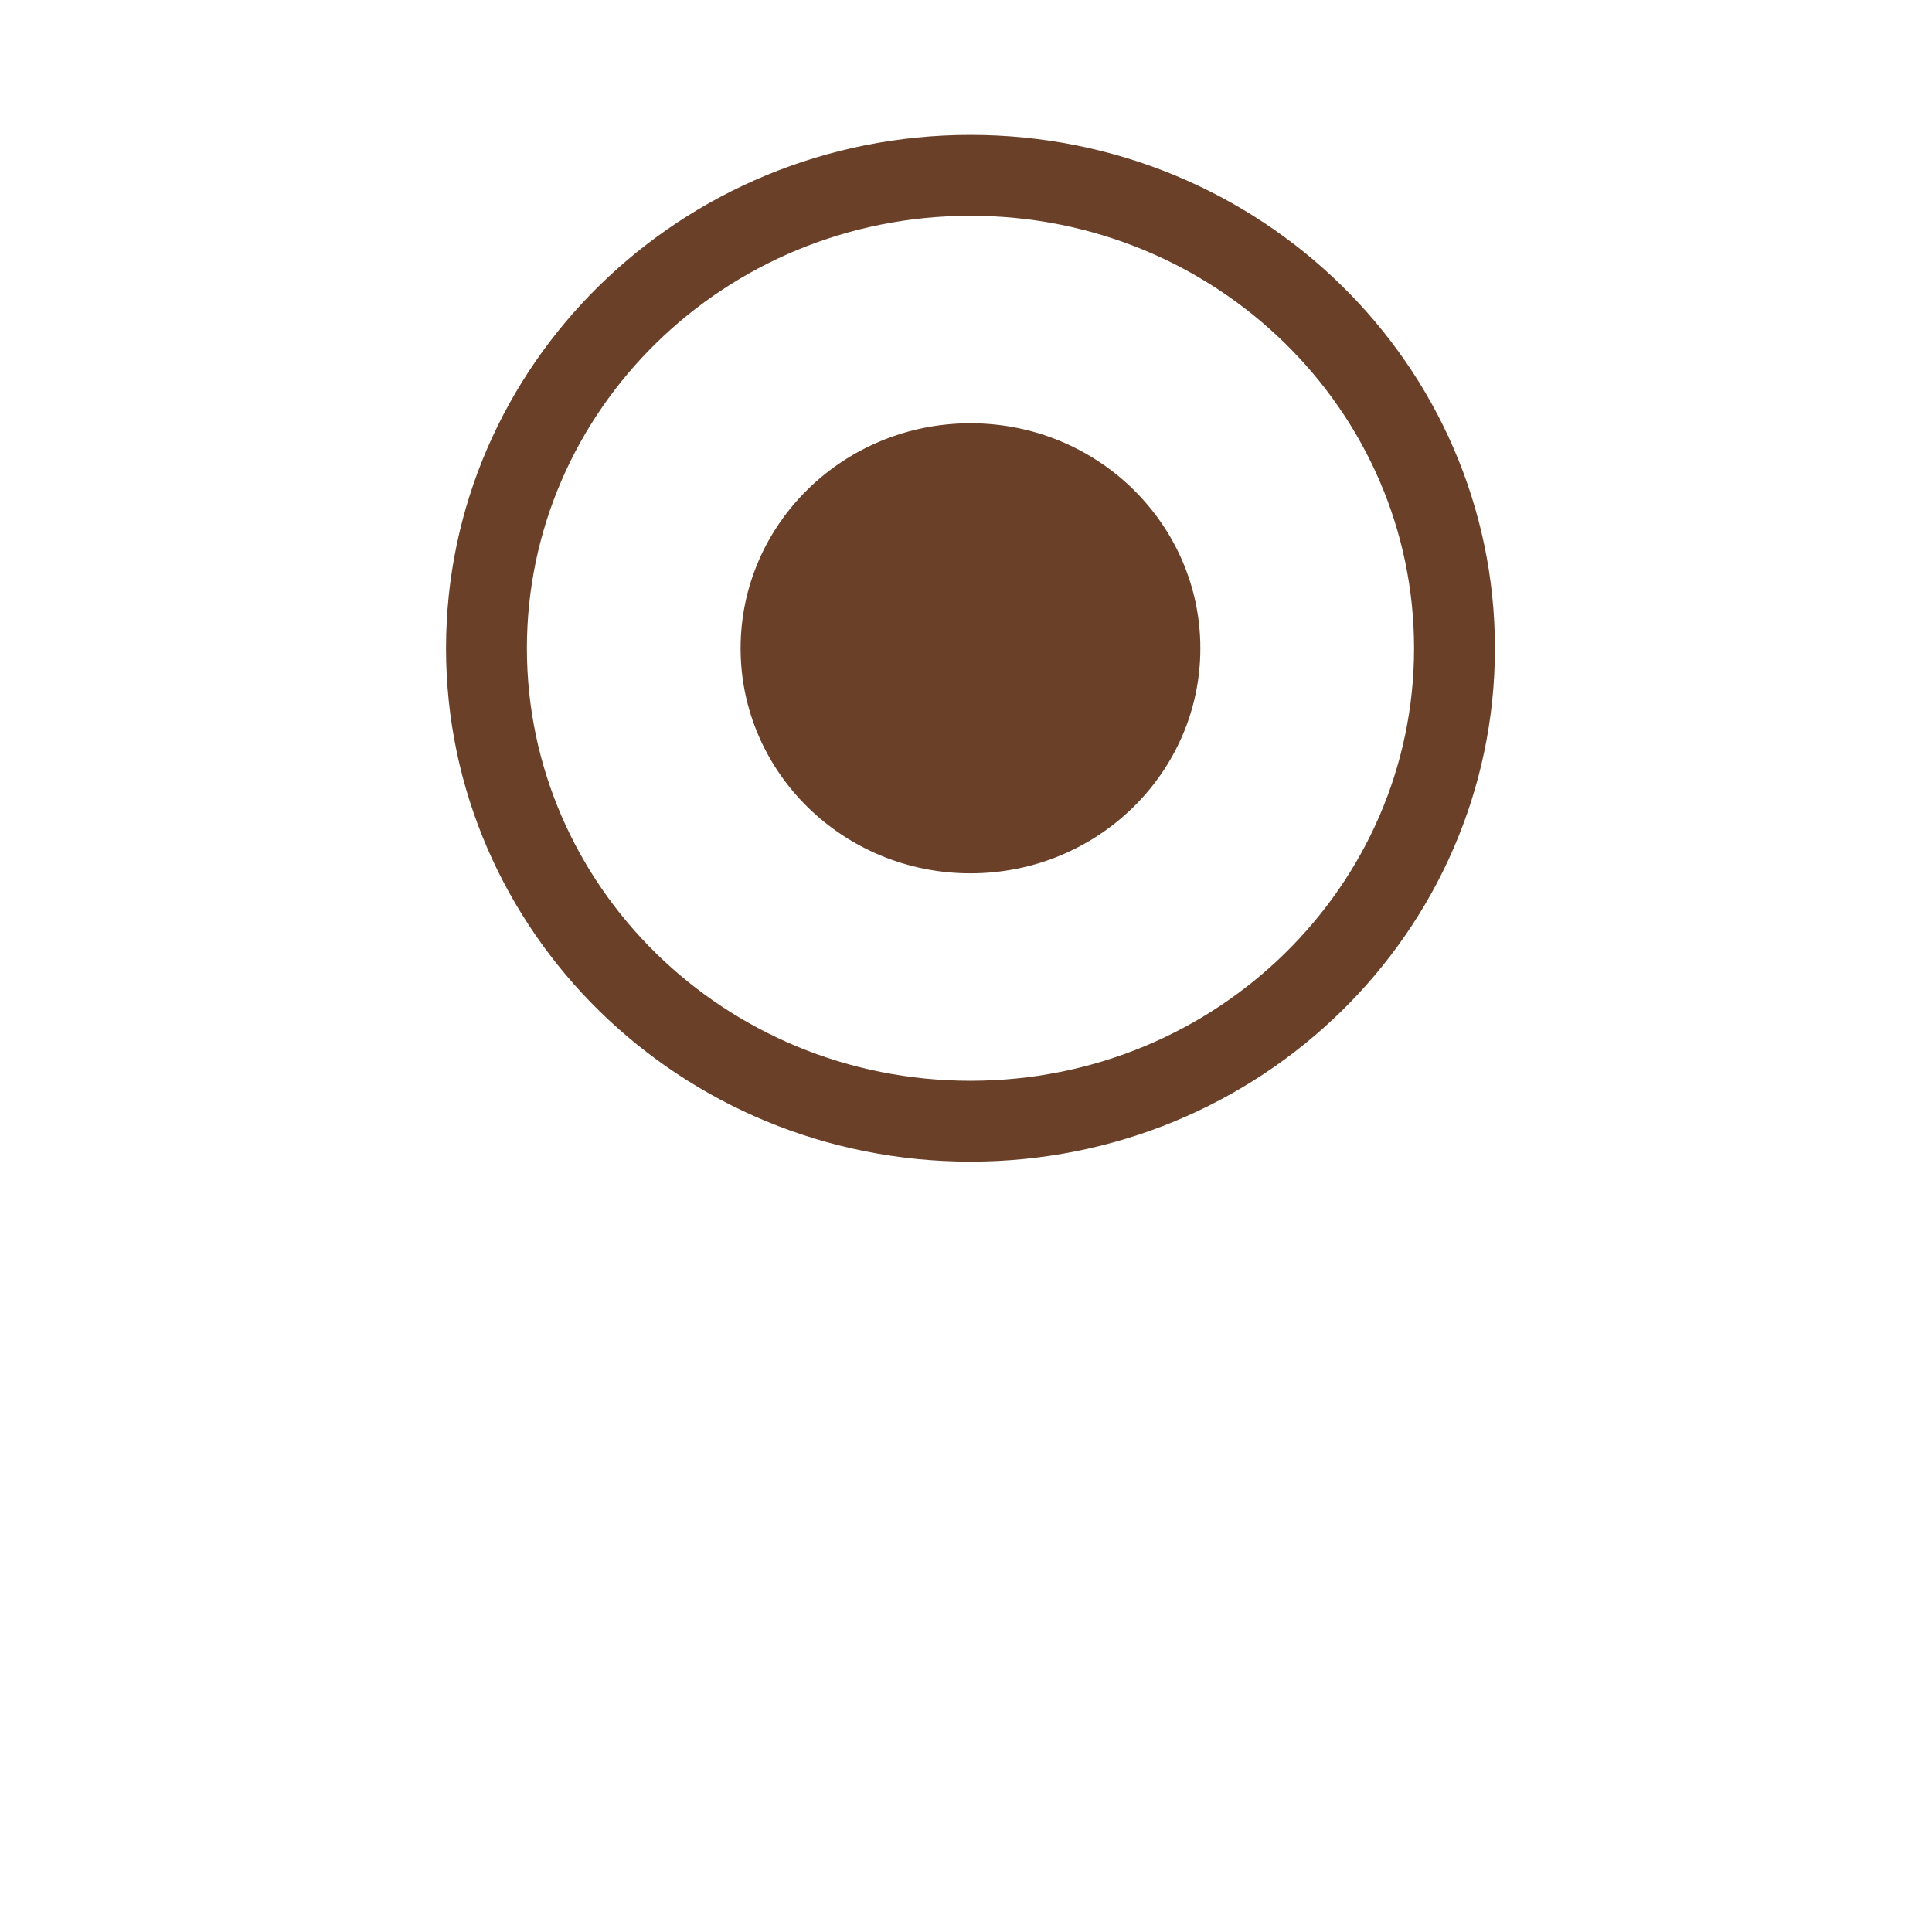<svg width="57" height="57" viewBox="0 0 57 57" fill="none" xmlns="http://www.w3.org/2000/svg">
<g id="Group 1183">
<g id="Ellipse 179" filter="url(#filter0_d_7_513)">
<ellipse cx="28.632" cy="19.126" rx="18.801" ry="18.403" fill="white"/>
</g>
<path id="Ellipse 180" d="M42.912 19.126C42.912 26.808 36.543 33.079 28.632 33.079C20.722 33.079 14.352 26.808 14.352 19.126C14.352 11.444 20.722 5.173 28.632 5.173C36.543 5.173 42.912 11.444 42.912 19.126Z" fill="white" stroke="#6A4029" stroke-width="2.386"/>
<ellipse id="Ellipse 181" cx="28.632" cy="19.127" rx="6.782" ry="6.639" fill="#6A4029"/>
</g>
<defs>
<filter id="filter0_d_7_513" x="0.287" y="0.722" width="56.69" height="55.895" filterUnits="userSpaceOnUse" color-interpolation-filters="sRGB">
<feFlood flood-opacity="0" result="BackgroundImageFix"/>
<feColorMatrix in="SourceAlpha" type="matrix" values="0 0 0 0 0 0 0 0 0 0 0 0 0 0 0 0 0 0 127 0" result="hardAlpha"/>
<feOffset dy="9.544"/>
<feGaussianBlur stdDeviation="4.772"/>
<feColorMatrix type="matrix" values="0 0 0 0 0.529 0 0 0 0 0.529 0 0 0 0 0.529 0 0 0 0.14 0"/>
<feBlend mode="normal" in2="BackgroundImageFix" result="effect1_dropShadow_7_513"/>
<feBlend mode="normal" in="SourceGraphic" in2="effect1_dropShadow_7_513" result="shape"/>
</filter>
</defs>
</svg>
